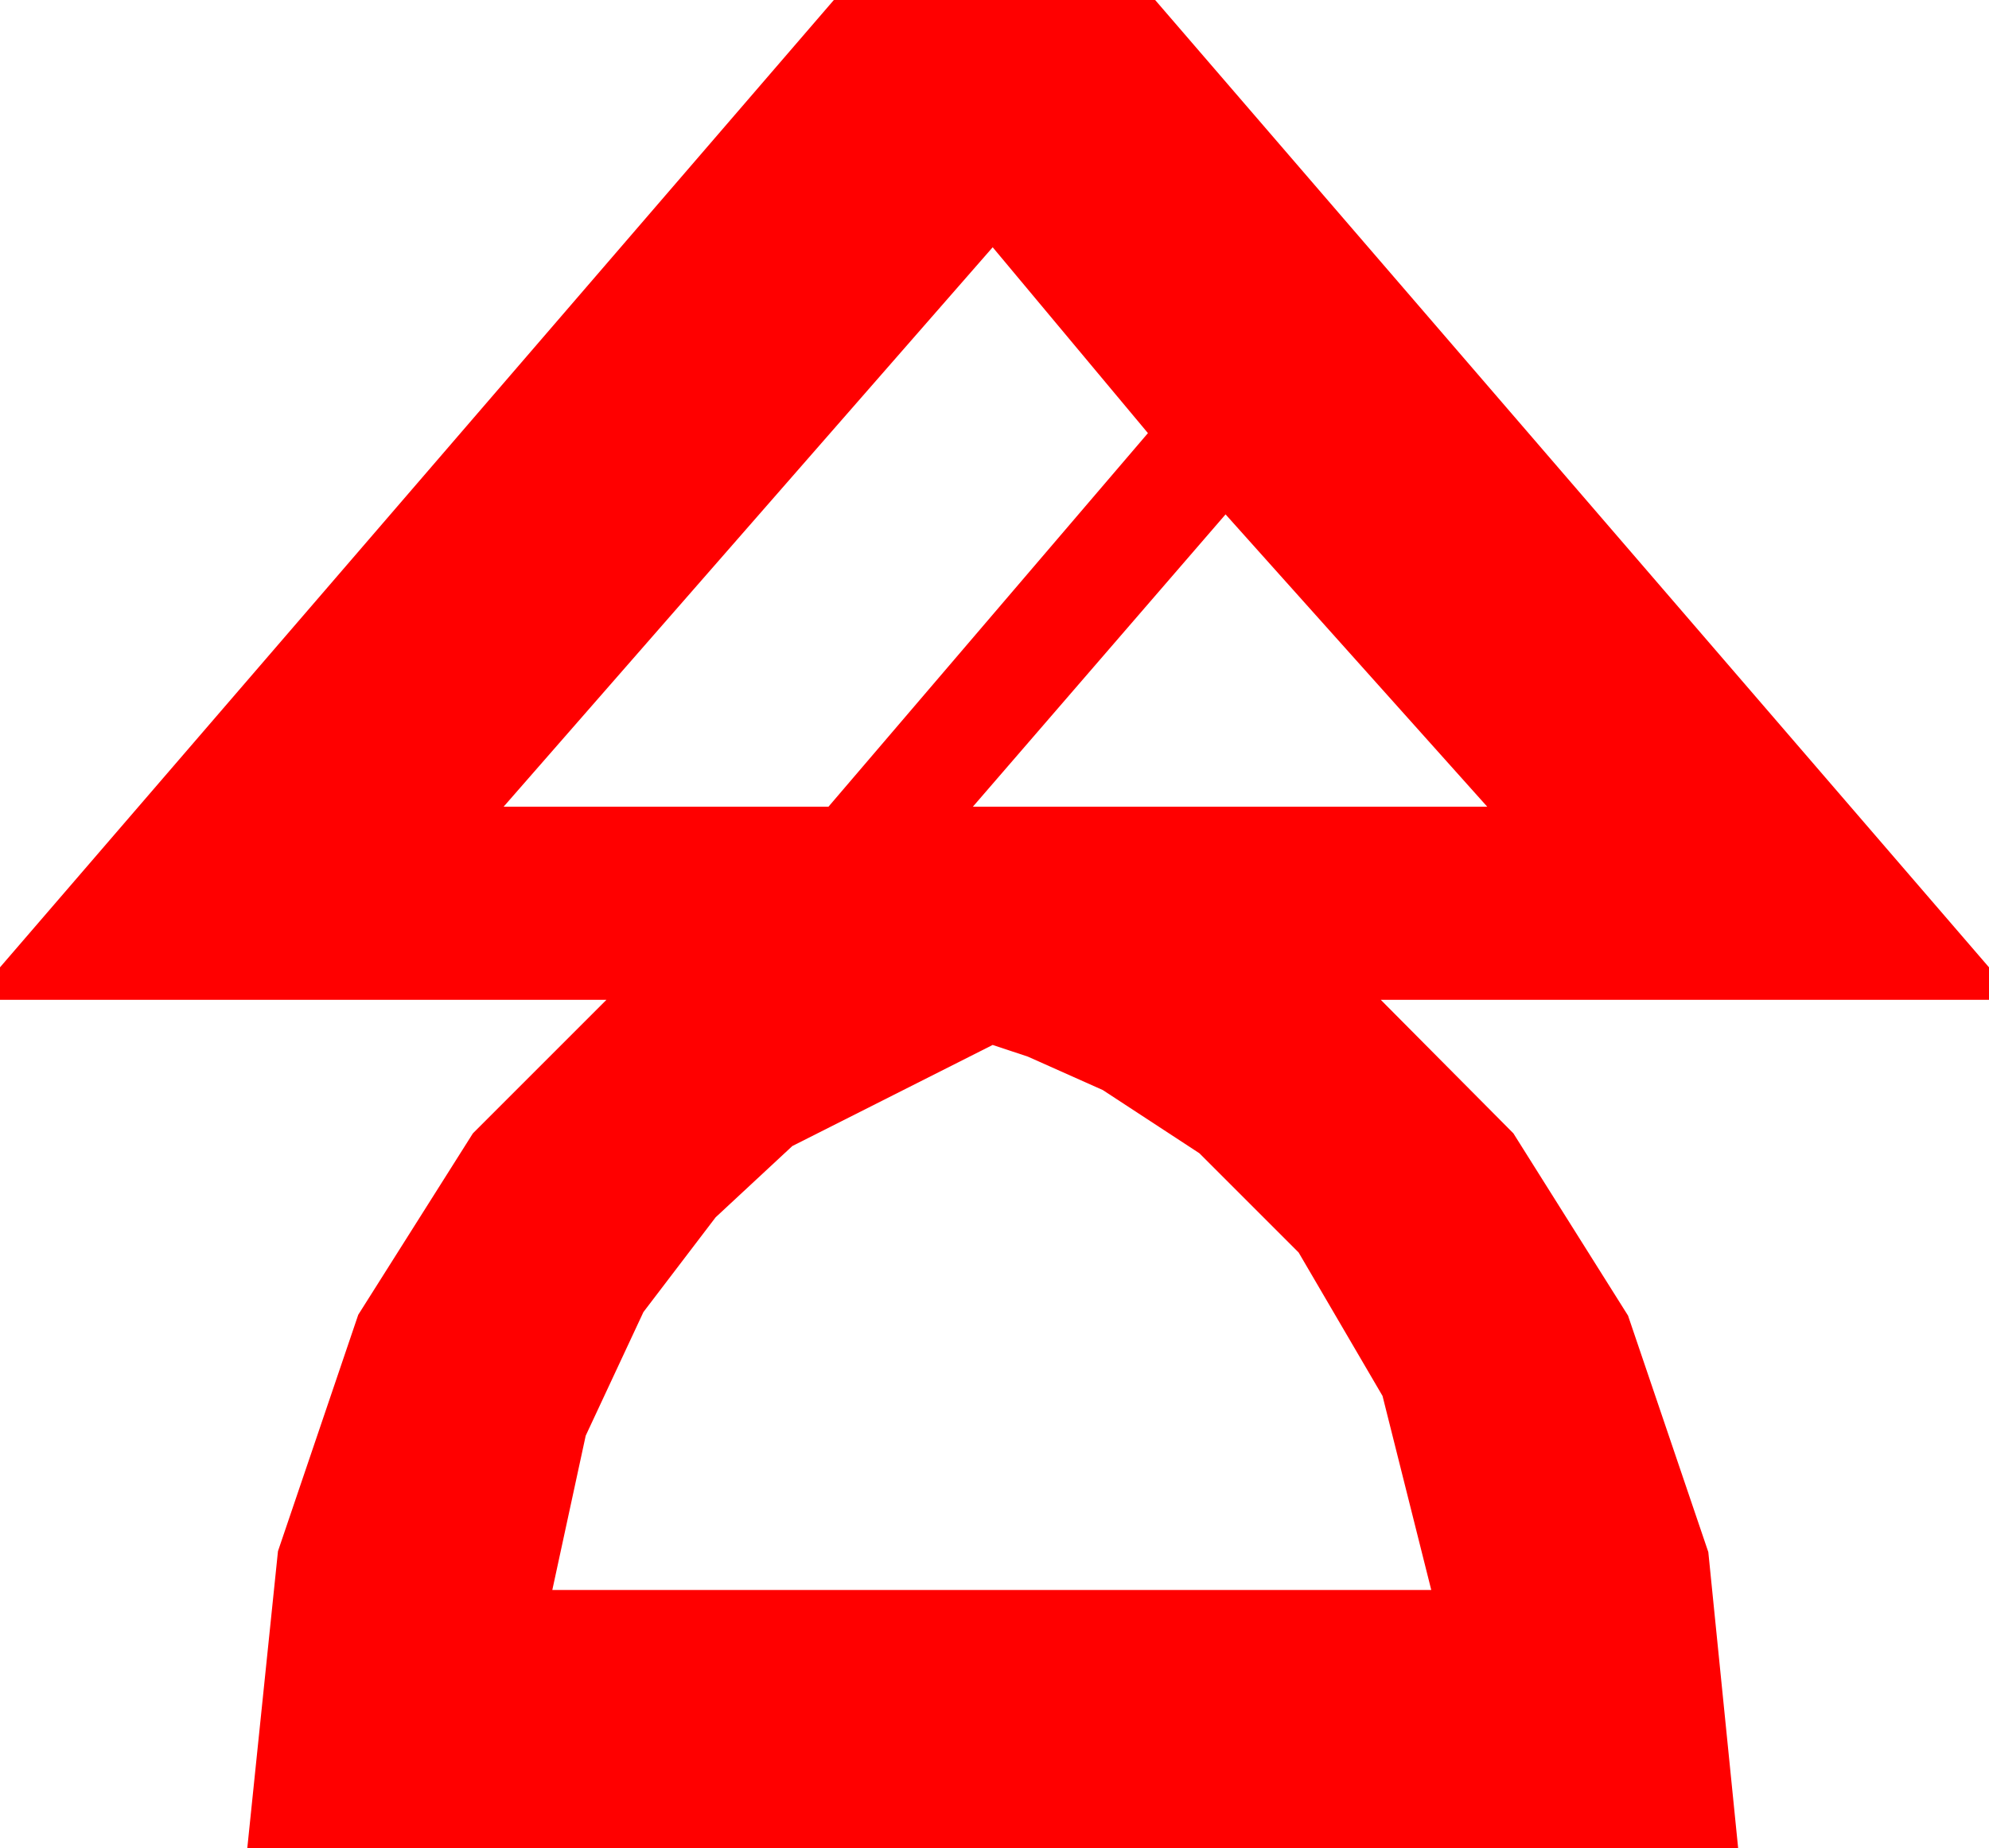<?xml version="1.0" encoding="utf-8"?>
<!DOCTYPE svg PUBLIC "-//W3C//DTD SVG 1.1//EN" "http://www.w3.org/Graphics/SVG/1.1/DTD/svg11.dtd">
<svg width="32.285" height="30" xmlns="http://www.w3.org/2000/svg" xmlns:xlink="http://www.w3.org/1999/xlink" xmlns:xml="http://www.w3.org/XML/1998/namespace" version="1.1">
  <g>
    <g>
      <path style="fill:#FF0000;fill-opacity:1" d="M16.113,16.963L12.861,18.604 11.616,19.761 10.444,21.299 9.507,23.306 8.965,25.811 23.232,25.811 22.441,22.661 21.079,20.332 19.468,18.721 17.9,17.695 16.685,17.153 16.113,16.963z M19.893,8.35L15.791,13.096 24.141,13.096 19.893,8.35z M16.113,4.014L8.174,13.096 13.447,13.096 18.633,7.031 16.113,4.014z M13.535,0L18.75,0 32.285,15.703 32.285,16.23 22.412,16.23 24.565,18.398 26.426,21.357 27.729,25.195 28.213,30 4.014,30 4.512,25.181 5.815,21.343 7.676,18.398 9.844,16.23 0,16.23 0,15.703 13.535,0z" />
    </g>
  </g>
</svg>